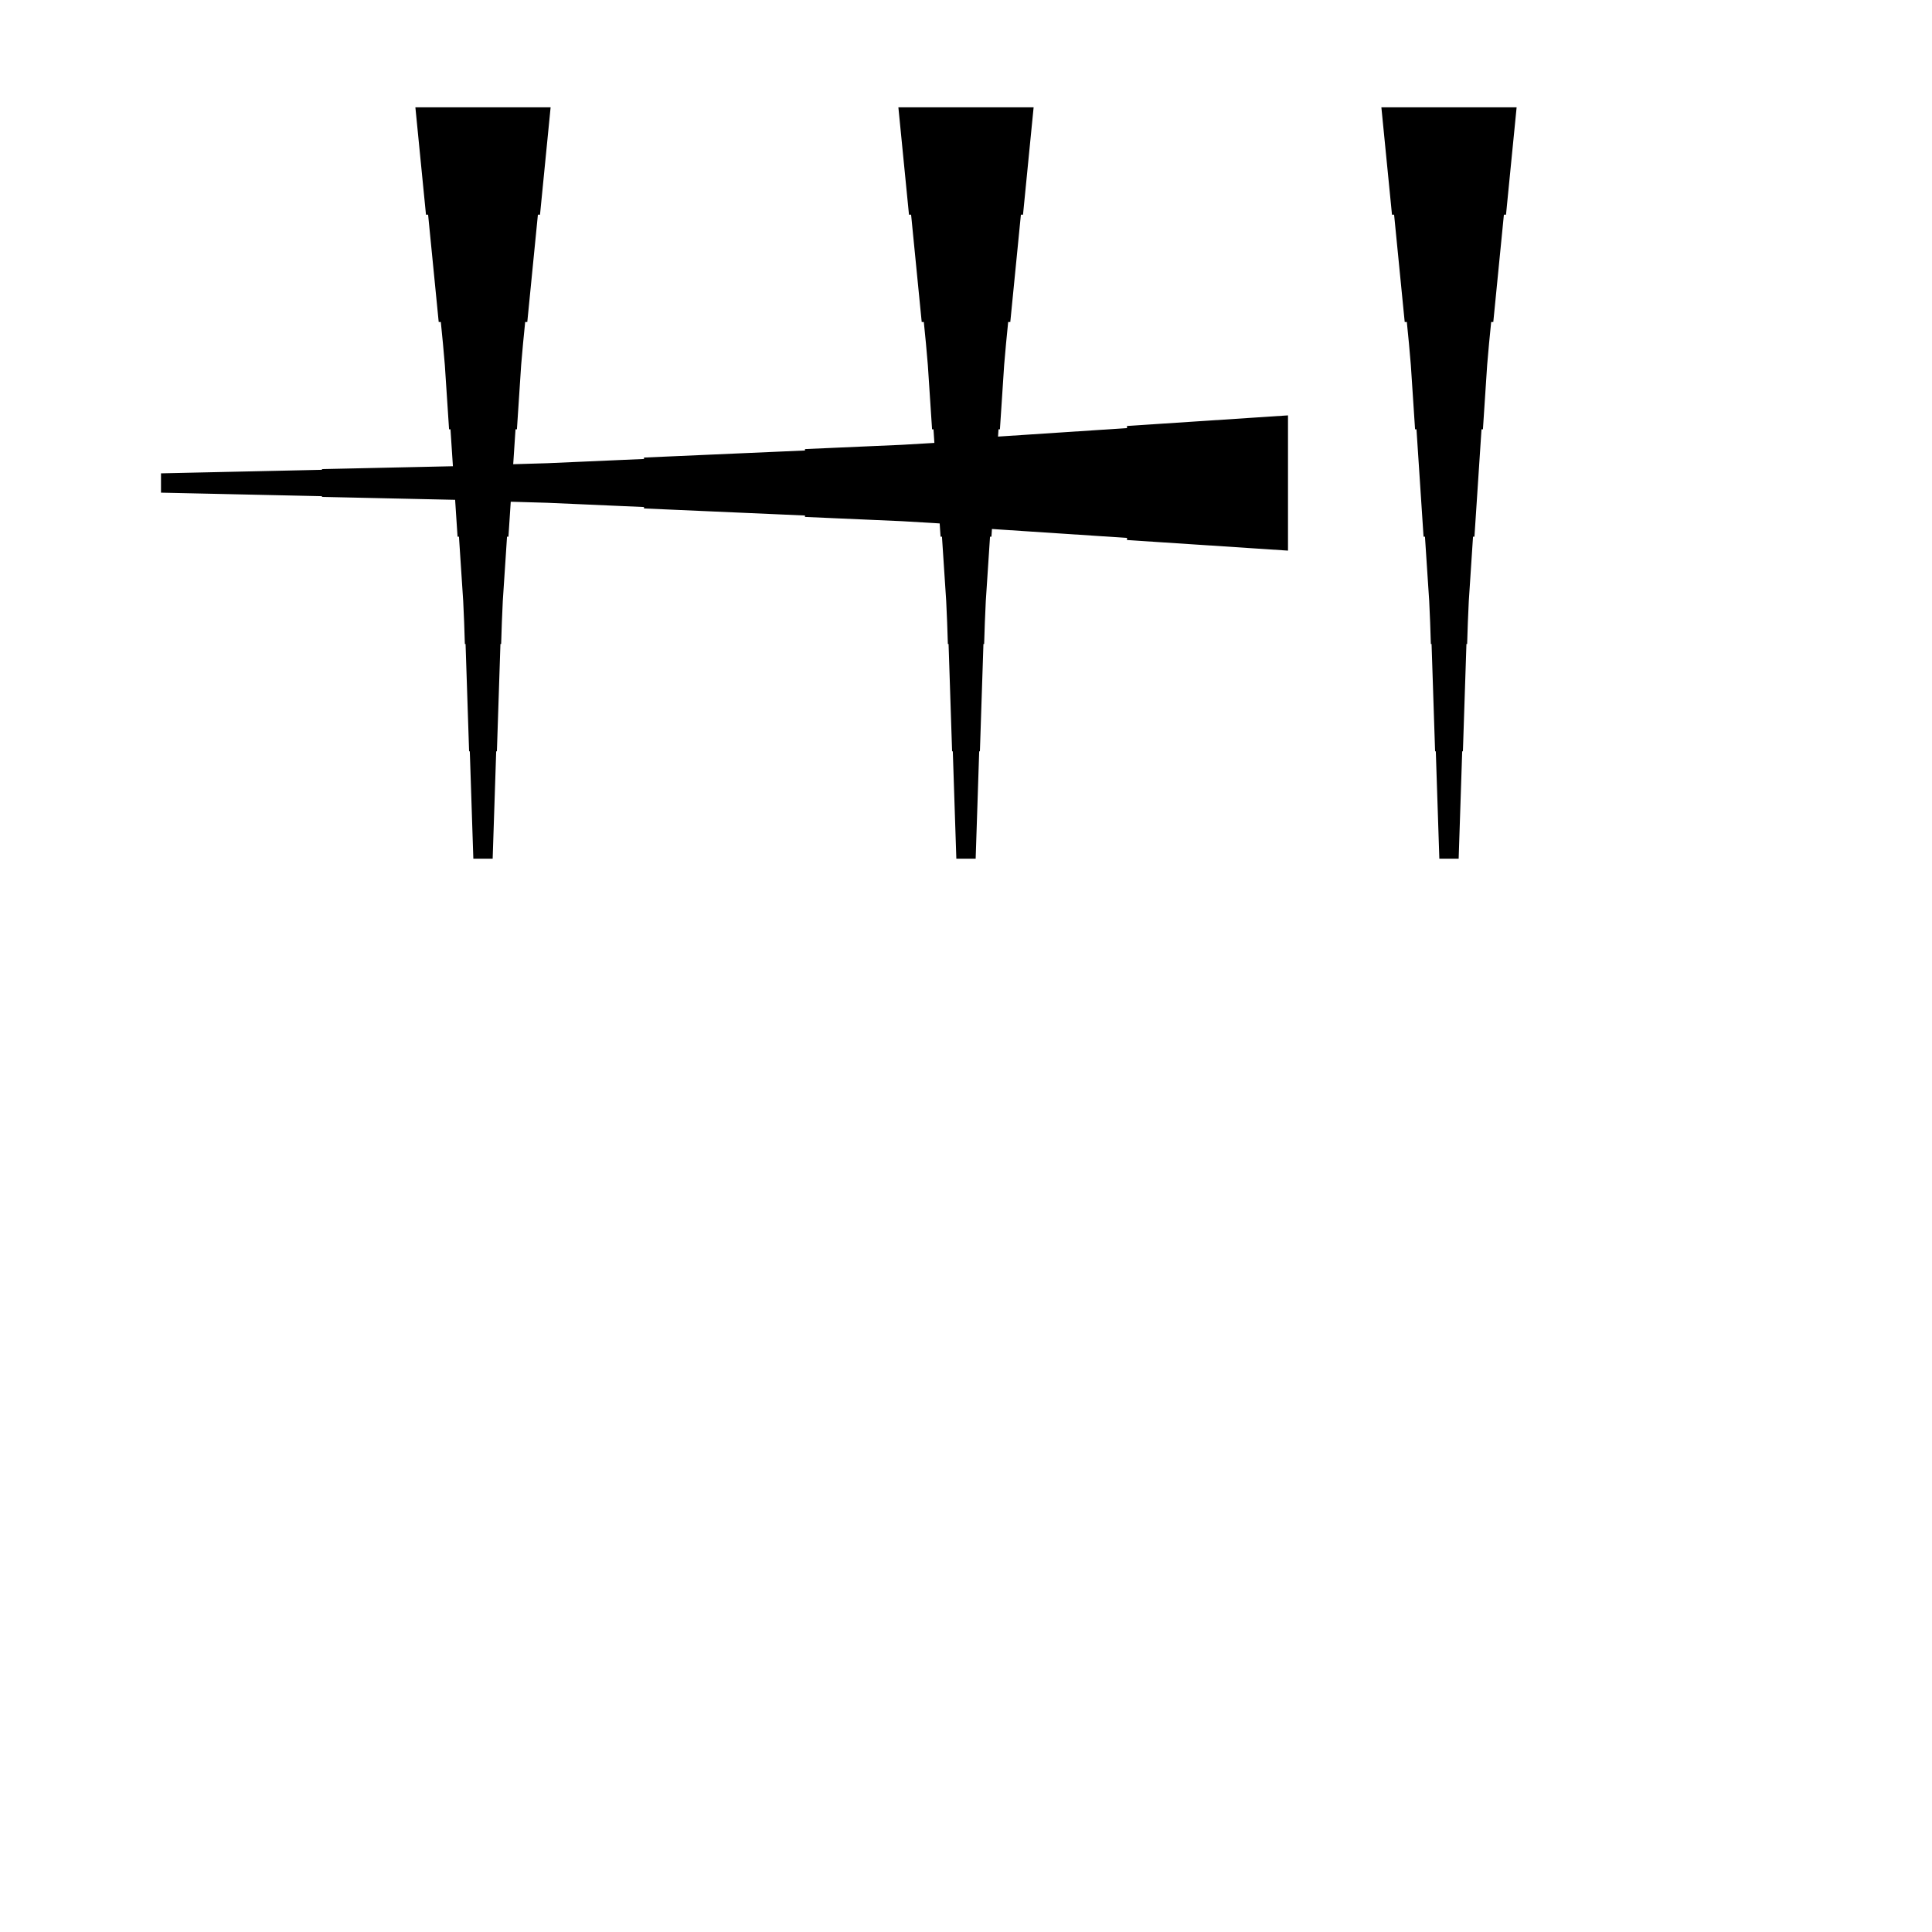 <?xml version="1.0" encoding="UTF-8"?>
<!-- Flat -->
<svg version="1.1" xmlns="http://www.w3.org/2000/svg" xmlns:xlink="http://www.w3.org/1999/xlink" width="283.465pt" height="283.465pt" viewBox="0 0 283.465 283.465">
<title>Untitled</title>
<polygon points="222.52 15.748 222.209 18.898 221.897 22.047 221.586 25.197 221.275 28.346 220.964 31.496 220.653 31.496 220.342 34.646 220.031 37.795 219.72 40.945 219.409 44.094 219.097 47.244 218.786 47.244 218.475 50.394 218.199 53.543 217.991 56.693 217.784 59.843 217.576 62.992 217.369 62.992 217.161 66.142 216.954 69.291 216.747 72.441 216.539 75.591 216.332 78.74 216.124 78.74 215.917 81.89 215.71 85.039 215.502 88.189 215.364 91.339 215.26 94.488 215.156 94.488 215.053 97.638 214.949 100.787 214.845 103.937 214.742 107.087 214.638 110.236 214.534 110.236 214.431 113.386 214.327 116.535 214.223 119.685 214.119 122.835 214.016 125.984 211.181 125.984 211.077 122.835 210.974 119.685 210.87 116.535 210.766 113.386 210.663 110.236 210.559 110.236 210.455 107.087 210.351 103.937 210.248 100.787 210.144 97.638 210.04 94.488 209.937 94.488 209.833 91.339 209.695 88.189 209.487 85.039 209.28 81.89 209.072 78.74 208.865 78.74 208.658 75.591 208.45 72.441 208.243 69.291 208.035 66.142 207.828 62.992 207.62 62.992 207.413 59.843 207.206 56.693 206.998 53.543 206.722 50.394 206.411 47.244 206.1 47.244 205.788 44.094 205.477 40.945 205.166 37.795 204.855 34.646 204.544 31.496 204.233 31.496 203.922 28.346 203.611 25.197 203.299 22.047 202.988 18.898 202.677 15.748" fill="rgba(0,0,0,1)" />
<polygon points="151.654 15.748 151.342 18.898 151.031 22.047 150.72 25.197 150.409 28.346 150.098 31.496 149.787 31.496 149.476 34.646 149.165 37.795 148.853 40.945 148.542 44.094 148.231 47.244 147.92 47.244 147.609 50.394 147.332 53.543 147.125 56.693 146.918 59.843 146.71 62.992 146.503 62.992 146.295 66.142 146.088 69.291 145.881 72.441 145.673 75.591 145.466 78.74 145.258 78.74 145.051 81.89 144.844 85.039 144.636 88.189 144.498 91.339 144.394 94.488 144.29 94.488 144.187 97.638 144.083 100.787 143.979 103.937 143.876 107.087 143.772 110.236 143.668 110.236 143.564 113.386 143.461 116.535 143.357 119.685 143.253 122.835 143.15 125.984 140.315 125.984 140.211 122.835 140.107 119.685 140.004 116.535 139.9 113.386 139.796 110.236 139.693 110.236 139.589 107.087 139.485 103.937 139.382 100.787 139.278 97.638 139.174 94.488 139.071 94.488 138.967 91.339 138.828 88.189 138.621 85.039 138.414 81.89 138.206 78.74 137.999 78.74 137.791 75.591 137.584 72.441 137.377 69.291 137.169 66.142 136.962 62.992 136.754 62.992 136.547 59.843 136.339 56.693 136.132 53.543 135.856 50.394 135.544 47.244 135.233 47.244 134.922 44.094 134.611 40.945 134.3 37.795 133.989 34.646 133.678 31.496 133.367 31.496 133.055 28.346 132.744 25.197 132.433 22.047 132.122 18.898 131.811 15.748" fill="rgba(0,0,0,1)" />
<polygon points="80.787 15.748 80.476 18.898 80.165 22.047 79.854 25.197 79.543 28.346 79.232 31.496 78.921 31.496 78.61 34.646 78.298 37.795 77.987 40.945 77.676 44.094 77.365 47.244 77.054 47.244 76.743 50.394 76.466 53.543 76.259 56.693 76.052 59.843 75.844 62.992 75.637 62.992 75.429 66.142 75.222 69.291 75.014 72.441 74.807 75.591 74.6 78.74 74.392 78.74 74.185 81.89 73.977 85.039 73.77 88.189 73.632 91.339 73.528 94.488 73.424 94.488 73.32 97.638 73.217 100.787 73.113 103.937 73.009 107.087 72.906 110.236 72.802 110.236 72.698 113.386 72.595 116.535 72.491 119.685 72.387 122.835 72.284 125.984 69.449 125.984 69.345 122.835 69.241 119.685 69.138 116.535 69.034 113.386 68.93 110.236 68.827 110.236 68.723 107.087 68.619 103.937 68.516 100.787 68.412 97.638 68.308 94.488 68.204 94.488 68.101 91.339 67.962 88.189 67.755 85.039 67.547 81.89 67.34 78.74 67.133 78.74 66.925 75.591 66.718 72.441 66.51 69.291 66.303 66.142 66.096 62.992 65.888 62.992 65.681 59.843 65.473 56.693 65.266 53.543 64.989 50.394 64.678 47.244 64.367 47.244 64.056 44.094 63.745 40.945 63.434 37.795 63.123 34.646 62.812 31.496 62.501 31.496 62.189 28.346 61.878 25.197 61.567 22.047 61.256 18.898 60.945 15.748" fill="rgba(0,0,0,1)" />
<polygon points="188.976 80.787 184.252 80.476 179.528 80.165 174.803 79.854 170.079 79.543 165.354 79.232 165.354 78.921 160.63 78.61 155.905 78.298 151.181 77.987 146.457 77.676 141.732 77.365 141.732 77.054 137.008 76.743 132.284 76.466 127.559 76.259 122.835 76.052 118.11 75.844 118.11 75.637 113.386 75.429 108.661 75.222 103.937 75.014 99.213 74.807 94.488 74.6 94.488 74.392 89.764 74.185 85.039 73.977 80.315 73.77 75.591 73.632 70.866 73.528 70.866 73.424 66.142 73.32 61.417 73.217 56.693 73.113 51.968 73.009 47.244 72.906 47.244 72.802 42.52 72.698 37.795 72.595 33.071 72.491 28.346 72.387 23.622 72.284 23.622 69.449 28.346 69.345 33.071 69.241 37.795 69.138 42.52 69.034 47.244 68.93 47.244 68.827 51.968 68.723 56.693 68.619 61.417 68.516 66.142 68.412 70.866 68.308 70.866 68.204 75.591 68.101 80.315 67.962 85.039 67.755 89.764 67.547 94.488 67.34 94.488 67.133 99.213 66.925 103.937 66.718 108.661 66.51 113.386 66.303 118.11 66.096 118.11 65.888 122.835 65.681 127.559 65.473 132.284 65.266 137.008 64.989 141.732 64.678 141.732 64.367 146.457 64.056 151.181 63.745 155.905 63.434 160.63 63.123 165.354 62.812 165.354 62.501 170.079 62.189 174.803 61.878 179.528 61.567 184.252 61.256 188.976 60.945" fill="rgba(0,0,0,1)" />
</svg>